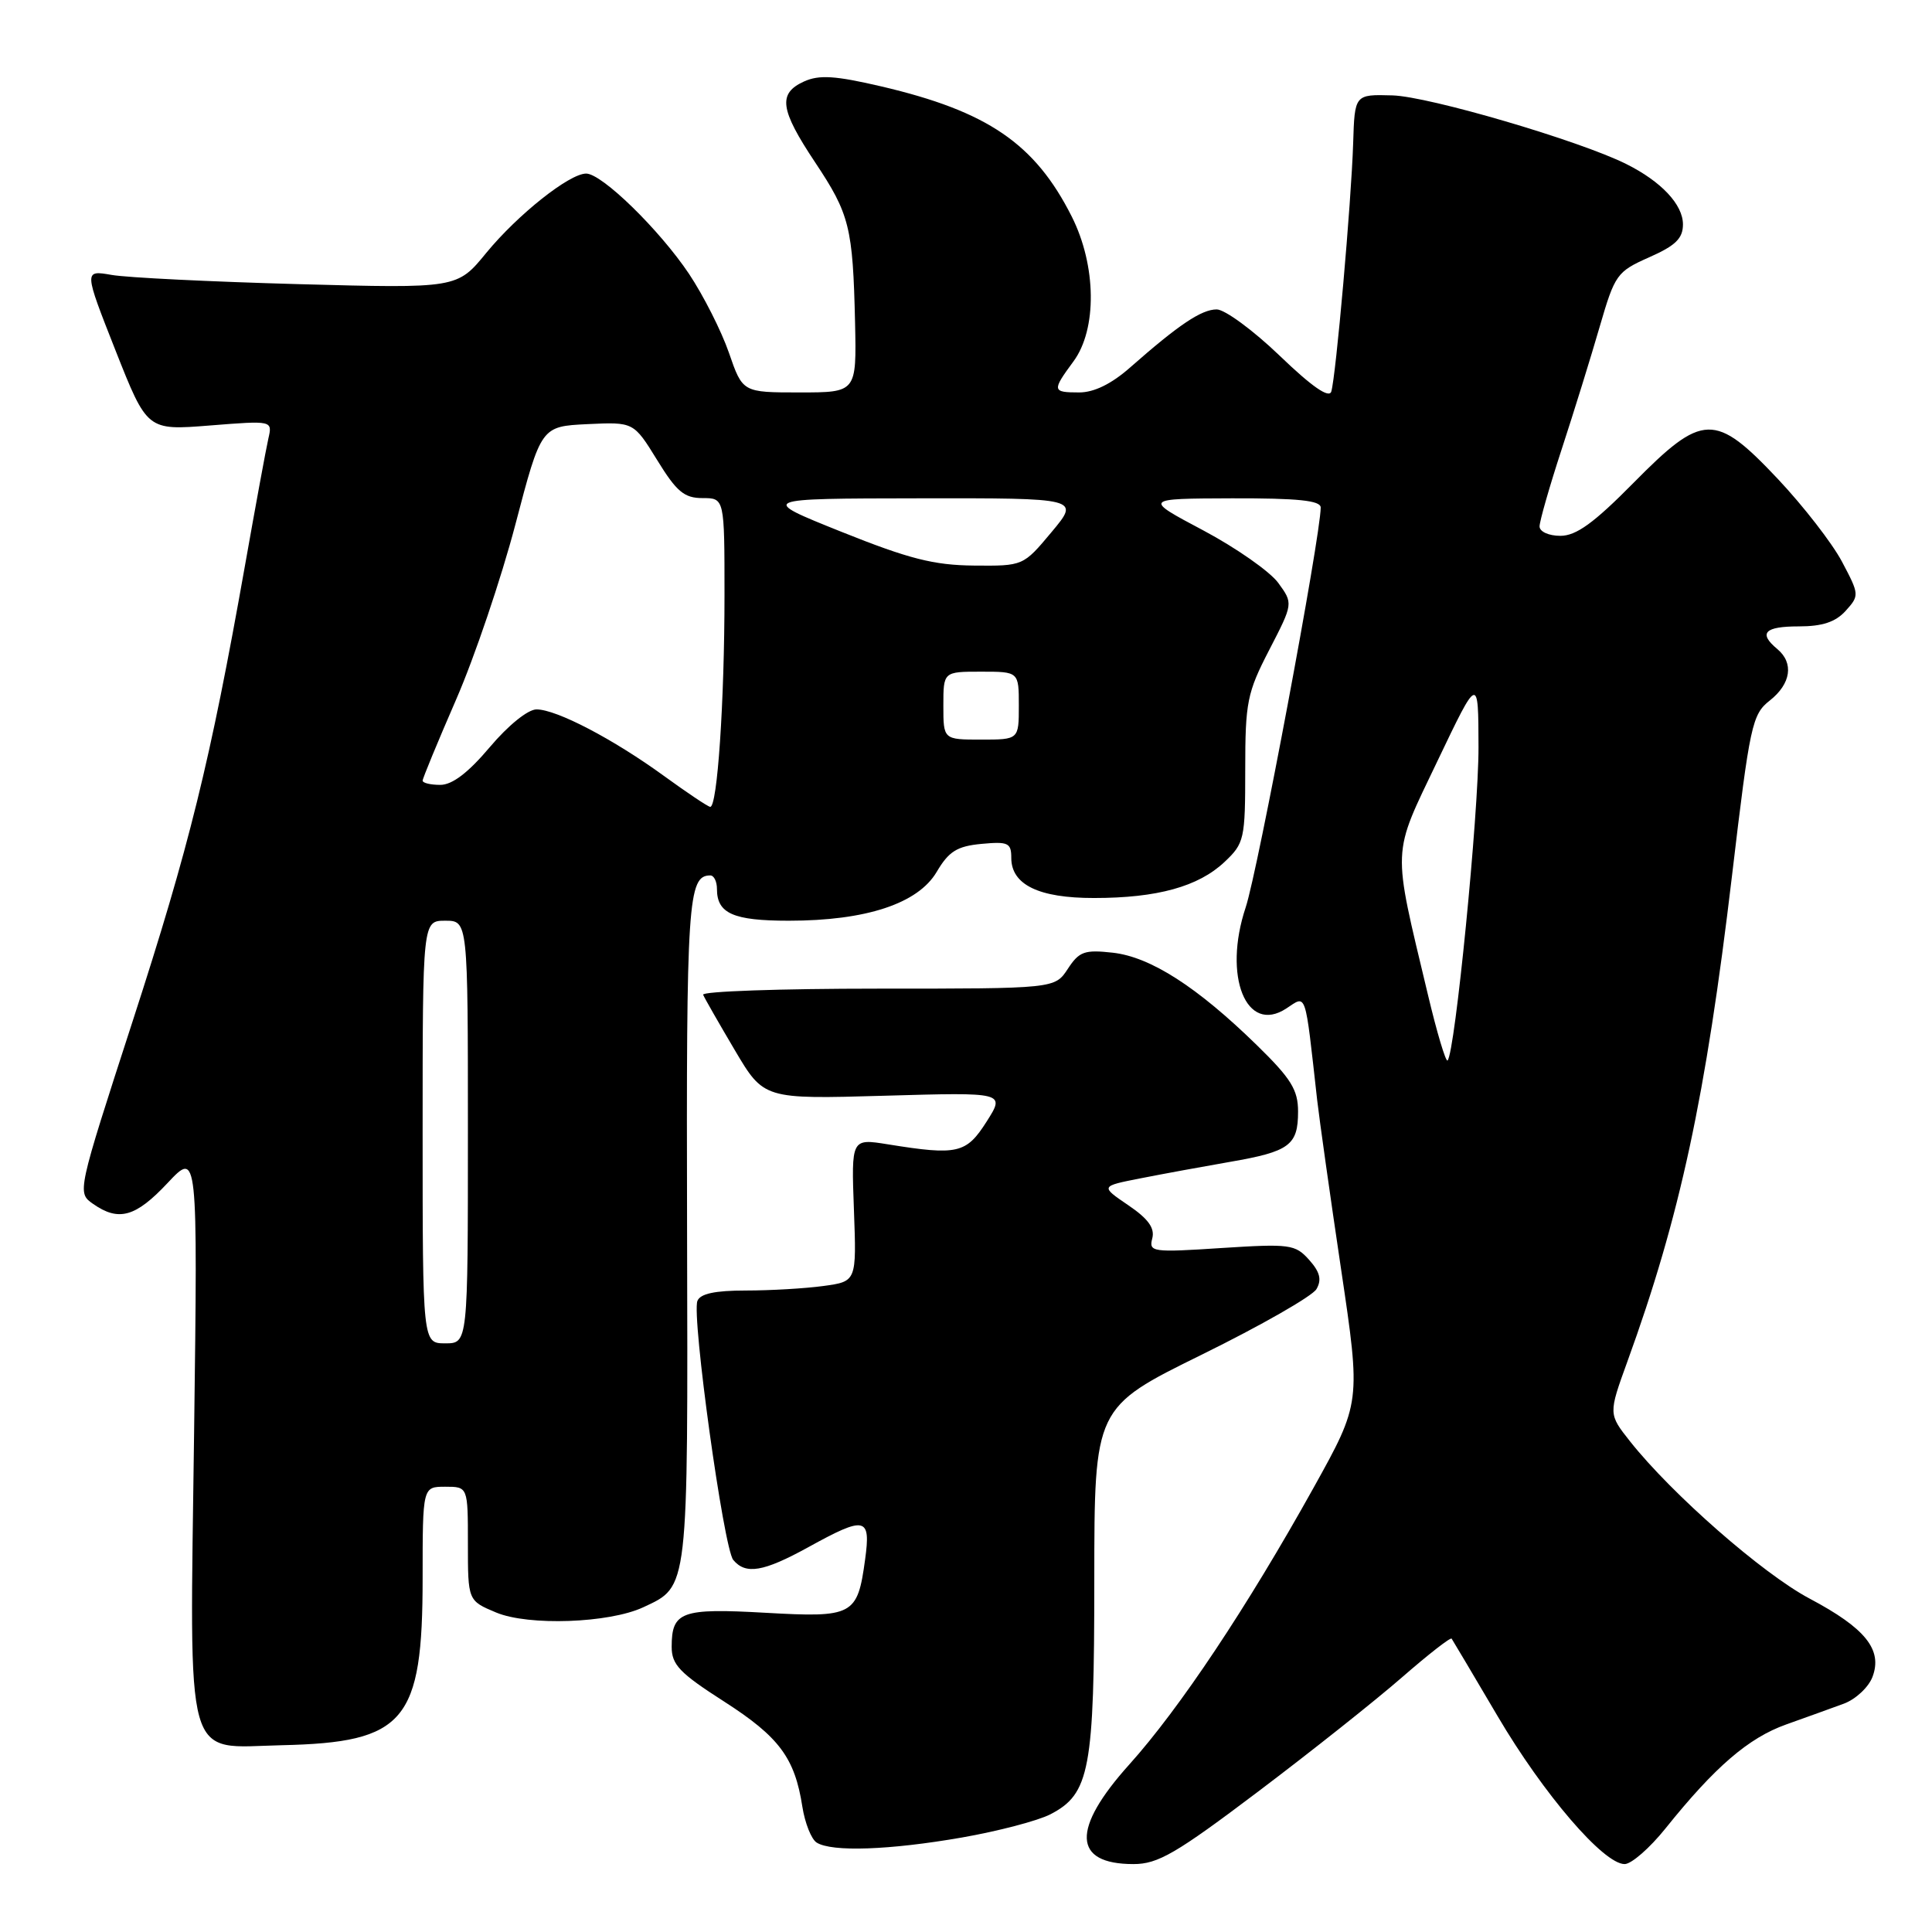 <?xml version="1.0" encoding="UTF-8" standalone="no"?>
<!DOCTYPE svg PUBLIC "-//W3C//DTD SVG 1.1//EN" "http://www.w3.org/Graphics/SVG/1.1/DTD/svg11.dtd" >
<svg xmlns="http://www.w3.org/2000/svg" xmlns:xlink="http://www.w3.org/1999/xlink" version="1.1" viewBox="0 0 256 256">
 <g >
 <path fill="currentColor"
d=" M 166.74 237.37 C 173.76 232.07 182.33 225.26 185.79 222.24 C 189.26 219.22 192.20 216.92 192.35 217.13 C 192.49 217.33 195.23 221.95 198.43 227.38 C 204.52 237.73 212.48 247.00 215.27 247.00 C 216.17 247.00 218.61 244.87 220.70 242.26 C 227.23 234.12 231.68 230.28 236.68 228.50 C 239.33 227.56 242.78 226.31 244.33 225.74 C 245.89 225.16 247.59 223.57 248.11 222.21 C 249.48 218.60 247.19 215.75 239.78 211.82 C 233.57 208.53 221.54 197.99 215.99 190.99 C 213.12 187.36 213.12 187.36 215.63 180.43 C 222.61 161.22 226.02 145.36 229.50 116.03 C 231.87 96.01 232.16 94.66 234.51 92.82 C 237.32 90.60 237.72 87.85 235.50 86.00 C 232.96 83.89 233.81 83.00 238.35 83.00 C 241.47 83.00 243.22 82.42 244.56 80.94 C 246.39 78.91 246.38 78.78 244.07 74.42 C 242.77 71.97 238.95 67.05 235.59 63.48 C 227.24 54.63 225.64 54.67 216.43 64.00 C 211.19 69.31 208.85 71.00 206.76 71.00 C 205.22 71.00 204.00 70.45 204.00 69.75 C 204.00 69.07 205.32 64.45 206.94 59.50 C 208.56 54.55 210.82 47.25 211.97 43.28 C 213.98 36.36 214.25 35.99 218.53 34.09 C 222.02 32.55 223.00 31.59 223.00 29.73 C 223.00 27.11 220.13 24.05 215.50 21.74 C 209.31 18.64 189.31 12.77 184.50 12.64 C 179.50 12.50 179.50 12.50 179.30 19.00 C 179.05 26.83 177.01 49.94 176.40 51.89 C 176.10 52.81 173.82 51.23 169.57 47.14 C 166.05 43.76 162.29 41.00 161.22 41.00 C 159.20 41.00 156.19 43.02 149.75 48.69 C 147.28 50.87 144.97 52.00 143.00 52.00 C 139.41 52.00 139.37 51.78 142.23 47.90 C 145.39 43.63 145.29 35.20 142.01 28.69 C 137.14 19.03 130.87 14.75 116.78 11.45 C 110.65 10.02 108.54 9.89 106.53 10.80 C 103.05 12.39 103.35 14.51 108.00 21.50 C 112.58 28.38 113.01 30.10 113.30 42.75 C 113.50 52.00 113.50 52.00 105.95 52.00 C 98.40 52.00 98.40 52.00 96.59 46.75 C 95.59 43.86 93.21 39.16 91.30 36.29 C 87.38 30.44 79.76 23.00 77.67 23.00 C 75.44 23.00 68.60 28.44 64.44 33.50 C 60.58 38.22 60.58 38.22 39.54 37.65 C 27.97 37.33 16.84 36.79 14.80 36.43 C 11.11 35.79 11.11 35.79 15.30 46.42 C 19.50 57.04 19.50 57.04 27.80 56.38 C 36.11 55.72 36.11 55.72 35.56 58.11 C 35.26 59.42 33.86 67.03 32.45 75.00 C 27.84 100.99 25.09 112.15 17.59 135.27 C 10.21 158.03 10.21 158.03 12.33 159.52 C 15.73 161.90 17.97 161.27 22.21 156.75 C 26.20 152.50 26.20 152.50 25.72 189.79 C 25.14 234.65 24.27 231.54 37.35 231.25 C 53.69 230.88 56.00 228.13 56.00 209.10 C 56.00 197.00 56.00 197.00 59.00 197.00 C 62.00 197.00 62.00 197.00 62.00 204.55 C 62.00 212.10 62.00 212.10 65.75 213.67 C 70.04 215.46 80.72 215.08 85.24 212.97 C 91.27 210.15 91.16 211.03 91.04 162.81 C 90.93 119.34 91.15 116.00 94.12 116.00 C 94.61 116.00 95.00 116.81 95.00 117.80 C 95.00 121.04 97.16 122.00 104.52 122.00 C 114.76 122.00 121.63 119.73 124.11 115.54 C 125.72 112.81 126.80 112.13 130.04 111.82 C 133.58 111.49 134.00 111.68 134.00 113.67 C 134.00 117.23 137.64 119.00 144.97 118.99 C 153.34 118.99 158.79 117.48 162.25 114.22 C 164.88 111.74 165.00 111.21 165.00 101.95 C 165.00 93.04 165.25 91.79 168.18 86.12 C 171.36 79.96 171.36 79.96 169.37 77.23 C 168.27 75.73 163.80 72.60 159.44 70.28 C 151.50 66.07 151.50 66.07 163.25 66.03 C 172.00 66.01 175.00 66.32 175.00 67.25 C 174.99 71.04 166.67 115.39 165.06 120.23 C 162.02 129.35 165.13 137.11 170.44 133.63 C 173.16 131.85 172.88 131.02 174.53 145.75 C 174.83 148.36 176.25 158.45 177.70 168.18 C 180.33 185.85 180.33 185.85 174.03 197.18 C 165.26 212.94 156.31 226.38 149.65 233.79 C 141.94 242.36 142.13 247.00 150.19 247.00 C 153.44 247.00 155.83 245.61 166.74 237.37 Z  M 127.46 243.48 C 132.26 242.64 137.52 241.26 139.17 240.41 C 144.41 237.70 145.00 234.53 145.00 209.28 C 145.01 186.50 145.01 186.50 159.24 179.50 C 167.06 175.65 173.91 171.74 174.44 170.81 C 175.16 169.56 174.90 168.54 173.46 166.93 C 171.62 164.88 170.92 164.79 161.84 165.37 C 152.69 165.97 152.21 165.90 152.68 164.10 C 153.04 162.73 152.15 161.49 149.49 159.69 C 145.80 157.18 145.80 157.18 151.15 156.13 C 154.09 155.55 159.43 154.57 163.00 153.95 C 170.87 152.59 172.00 151.75 172.00 147.29 C 172.00 144.41 171.08 142.92 166.52 138.47 C 158.62 130.76 152.46 126.81 147.47 126.24 C 143.70 125.82 143.00 126.07 141.49 128.38 C 139.77 131.00 139.77 131.00 116.30 131.00 C 103.39 131.00 92.98 131.36 93.17 131.81 C 93.35 132.25 95.24 135.55 97.36 139.14 C 101.21 145.65 101.21 145.65 117.21 145.19 C 133.20 144.73 133.20 144.73 130.73 148.62 C 128.03 152.86 126.90 153.12 117.65 151.63 C 112.80 150.85 112.80 150.85 113.15 160.32 C 113.50 169.80 113.50 169.80 109.11 170.40 C 106.70 170.73 102.07 171.00 98.83 171.00 C 94.74 171.00 92.78 171.42 92.41 172.38 C 91.63 174.41 95.89 205.17 97.16 206.70 C 98.81 208.68 101.16 208.28 107.09 205.02 C 114.68 200.83 115.41 200.99 114.63 206.65 C 113.62 214.07 113.06 214.36 101.40 213.70 C 90.29 213.07 89.00 213.54 89.00 218.21 C 89.00 220.59 90.06 221.69 95.96 225.47 C 103.25 230.15 105.32 232.93 106.32 239.42 C 106.66 241.57 107.51 243.71 108.21 244.15 C 110.21 245.42 117.88 245.15 127.46 243.48 Z  M 56.00 150.00 C 56.00 122.00 56.00 122.00 59.00 122.00 C 62.00 122.00 62.00 122.00 62.00 150.00 C 62.00 178.00 62.00 178.00 59.00 178.00 C 56.00 178.00 56.00 178.00 56.00 150.00 Z  M 189.19 131.73 C 184.45 111.85 184.38 113.59 190.48 100.82 C 195.89 89.50 195.89 89.50 195.91 99.00 C 195.93 107.78 192.80 139.54 191.81 140.52 C 191.58 140.76 190.39 136.80 189.19 131.73 Z  M 88.00 102.83 C 81.26 97.93 73.74 94.00 71.09 94.00 C 69.95 94.00 67.34 96.11 64.90 99.00 C 62.05 102.38 59.93 104.00 58.34 104.00 C 57.05 104.00 56.00 103.75 56.00 103.44 C 56.00 103.14 58.00 98.30 60.44 92.69 C 62.88 87.09 66.41 76.65 68.29 69.50 C 71.70 56.50 71.70 56.50 77.83 56.20 C 83.96 55.91 83.96 55.91 87.07 60.95 C 89.65 65.15 90.66 66.00 93.09 66.00 C 96.00 66.00 96.00 66.00 96.00 78.85 C 96.00 92.96 95.05 107.05 94.10 106.91 C 93.77 106.87 91.03 105.03 88.00 102.83 Z  M 125.00 93.50 C 125.00 89.00 125.00 89.00 130.00 89.00 C 135.00 89.00 135.00 89.00 135.00 93.50 C 135.00 98.00 135.00 98.00 130.00 98.00 C 125.00 98.00 125.00 98.00 125.00 93.50 Z  M 111.50 70.47 C 100.50 66.06 100.50 66.06 121.80 66.03 C 143.10 66.00 143.10 66.00 139.34 70.50 C 135.58 75.00 135.58 75.00 129.04 74.94 C 123.73 74.89 120.43 74.05 111.50 70.47 Z "/>
</g>
</svg>